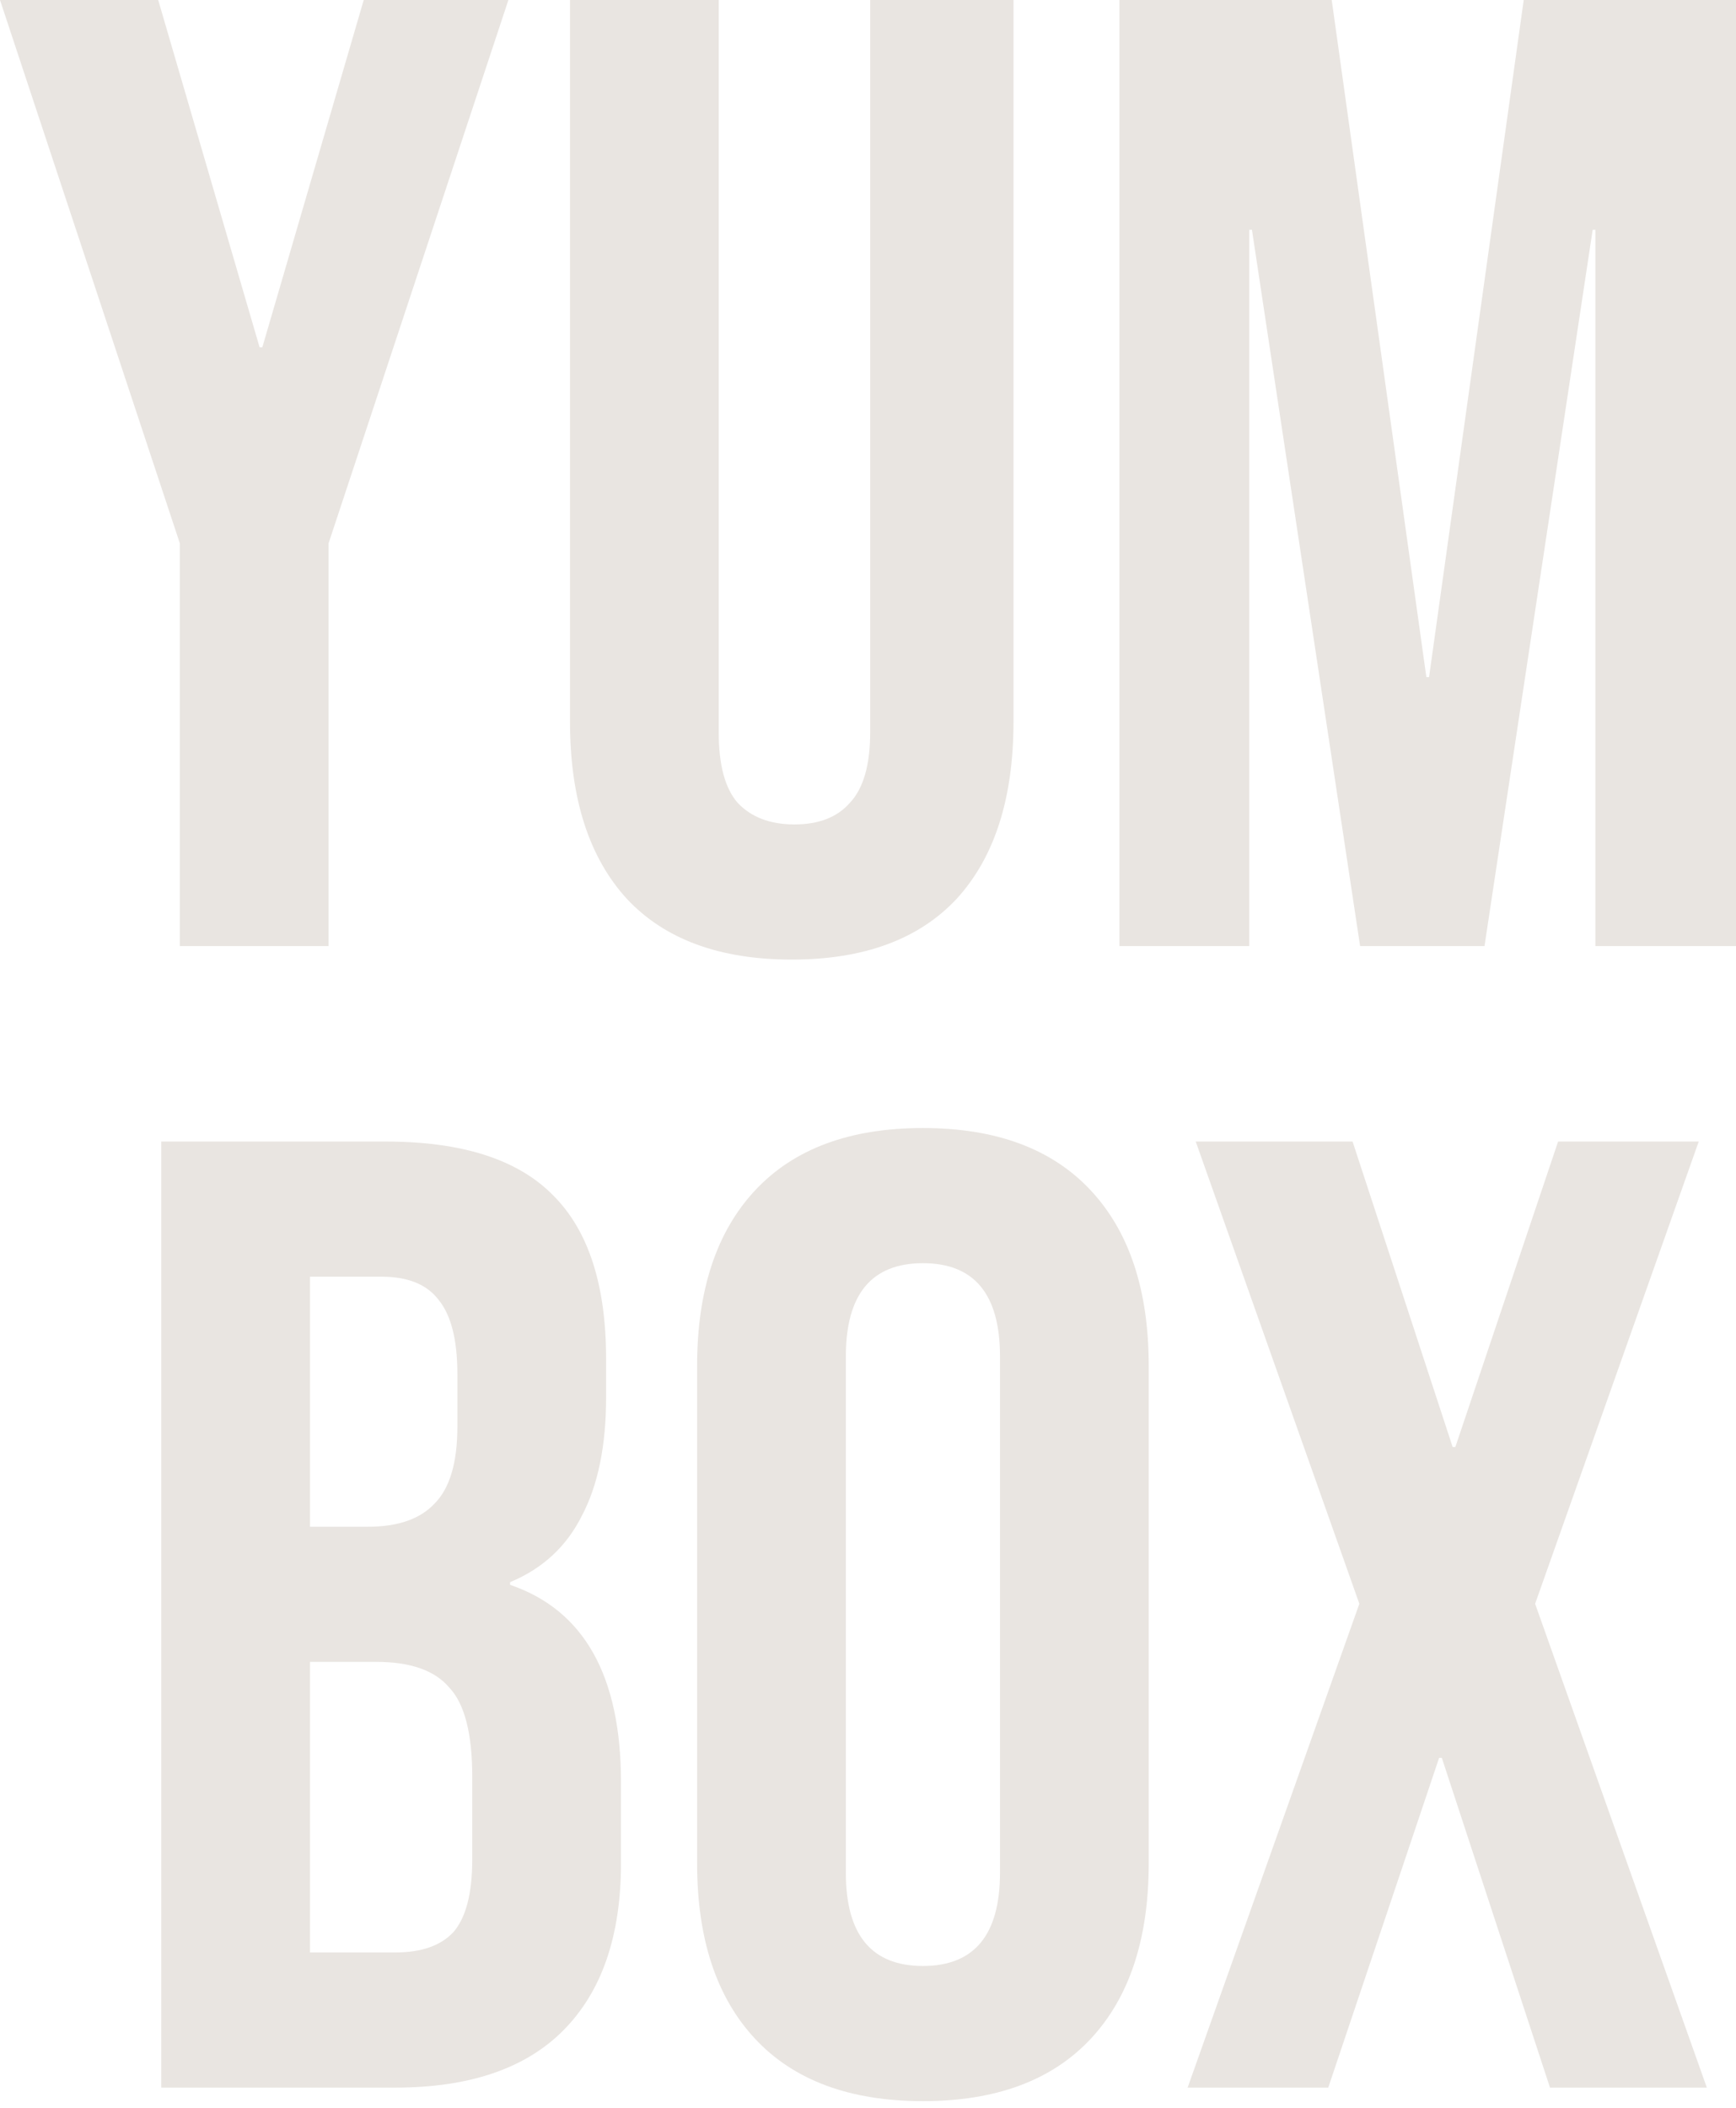 <svg width="187" height="227" viewBox="0 0 187 227" fill="none" xmlns="http://www.w3.org/2000/svg">
<path d="M19.372 58.512L0 0H17.041L27.965 37.407H28.256L39.18 0H54.764L35.393 58.512V101.886H19.372V58.512Z" fill="#E9E5E1"/>
<path d="M85.286 103.341C77.518 103.341 71.595 101.158 67.517 96.792C63.439 92.328 61.4 85.972 61.4 77.724V0H77.421V78.889C77.421 82.382 78.101 84.905 79.46 86.457C80.917 88.01 82.956 88.786 85.577 88.786C88.199 88.786 90.19 88.01 91.549 86.457C93.006 84.905 93.734 82.382 93.734 78.889V0H109.173V77.724C109.173 85.972 107.134 92.328 103.055 96.792C98.977 101.158 93.054 103.341 85.286 103.341Z" fill="#E9E5E1"/>
<path d="M120.584 0H143.451L153.646 72.921H153.937L164.133 0H187V101.886H171.852V24.744H171.561L159.909 101.886H146.509L134.857 24.744H134.566V101.886H120.584V0Z" fill="#E9E5E1"/>
<path d="M17.372 122.937H41.549C49.803 122.937 55.823 124.878 59.61 128.759C63.397 132.544 65.29 138.414 65.29 146.371V150.446C65.29 155.686 64.416 159.956 62.669 163.255C61.018 166.554 58.445 168.931 54.949 170.387V170.678C62.911 173.395 66.892 180.478 66.892 191.928V200.662C66.892 208.521 64.805 214.537 60.63 218.71C56.551 222.785 50.531 224.823 42.569 224.823H17.372V122.937ZM39.656 164.419C42.86 164.419 45.239 163.594 46.793 161.945C48.444 160.295 49.269 157.53 49.269 153.648V147.972C49.269 144.285 48.589 141.616 47.23 139.967C45.968 138.317 43.928 137.492 41.112 137.492H33.393V164.419H39.656ZM42.569 210.268C45.385 210.268 47.472 209.54 48.832 208.085C50.191 206.532 50.871 203.912 50.871 200.225V191.346C50.871 186.689 50.046 183.486 48.395 181.74C46.841 179.896 44.22 178.974 40.53 178.974H33.393V210.268H42.569Z" fill="#E9E5E1"/>
<path d="M99.416 226.279C91.551 226.279 85.53 224.047 81.355 219.583C77.18 215.12 75.092 208.812 75.092 200.662V147.099C75.092 138.948 77.18 132.641 81.355 128.177C85.53 123.713 91.551 121.482 99.416 121.482C107.281 121.482 113.301 123.713 117.476 128.177C121.652 132.641 123.739 138.948 123.739 147.099V200.662C123.739 208.812 121.652 215.12 117.476 219.583C113.301 224.047 107.281 226.279 99.416 226.279ZM99.416 211.723C104.95 211.723 107.718 208.376 107.718 201.68V146.08C107.718 139.384 104.95 136.037 99.416 136.037C93.881 136.037 91.114 139.384 91.114 146.08V201.68C91.114 208.376 93.881 211.723 99.416 211.723Z" fill="#E9E5E1"/>
<path d="M146.427 172.716L128.803 122.937H145.698L156.477 155.832H156.768L167.837 122.937H182.985L165.361 172.716L183.859 224.823H166.963L155.311 189.309H155.02L143.077 224.823H127.929L146.427 172.716Z" fill="#E9E5E1"/>
</svg>
